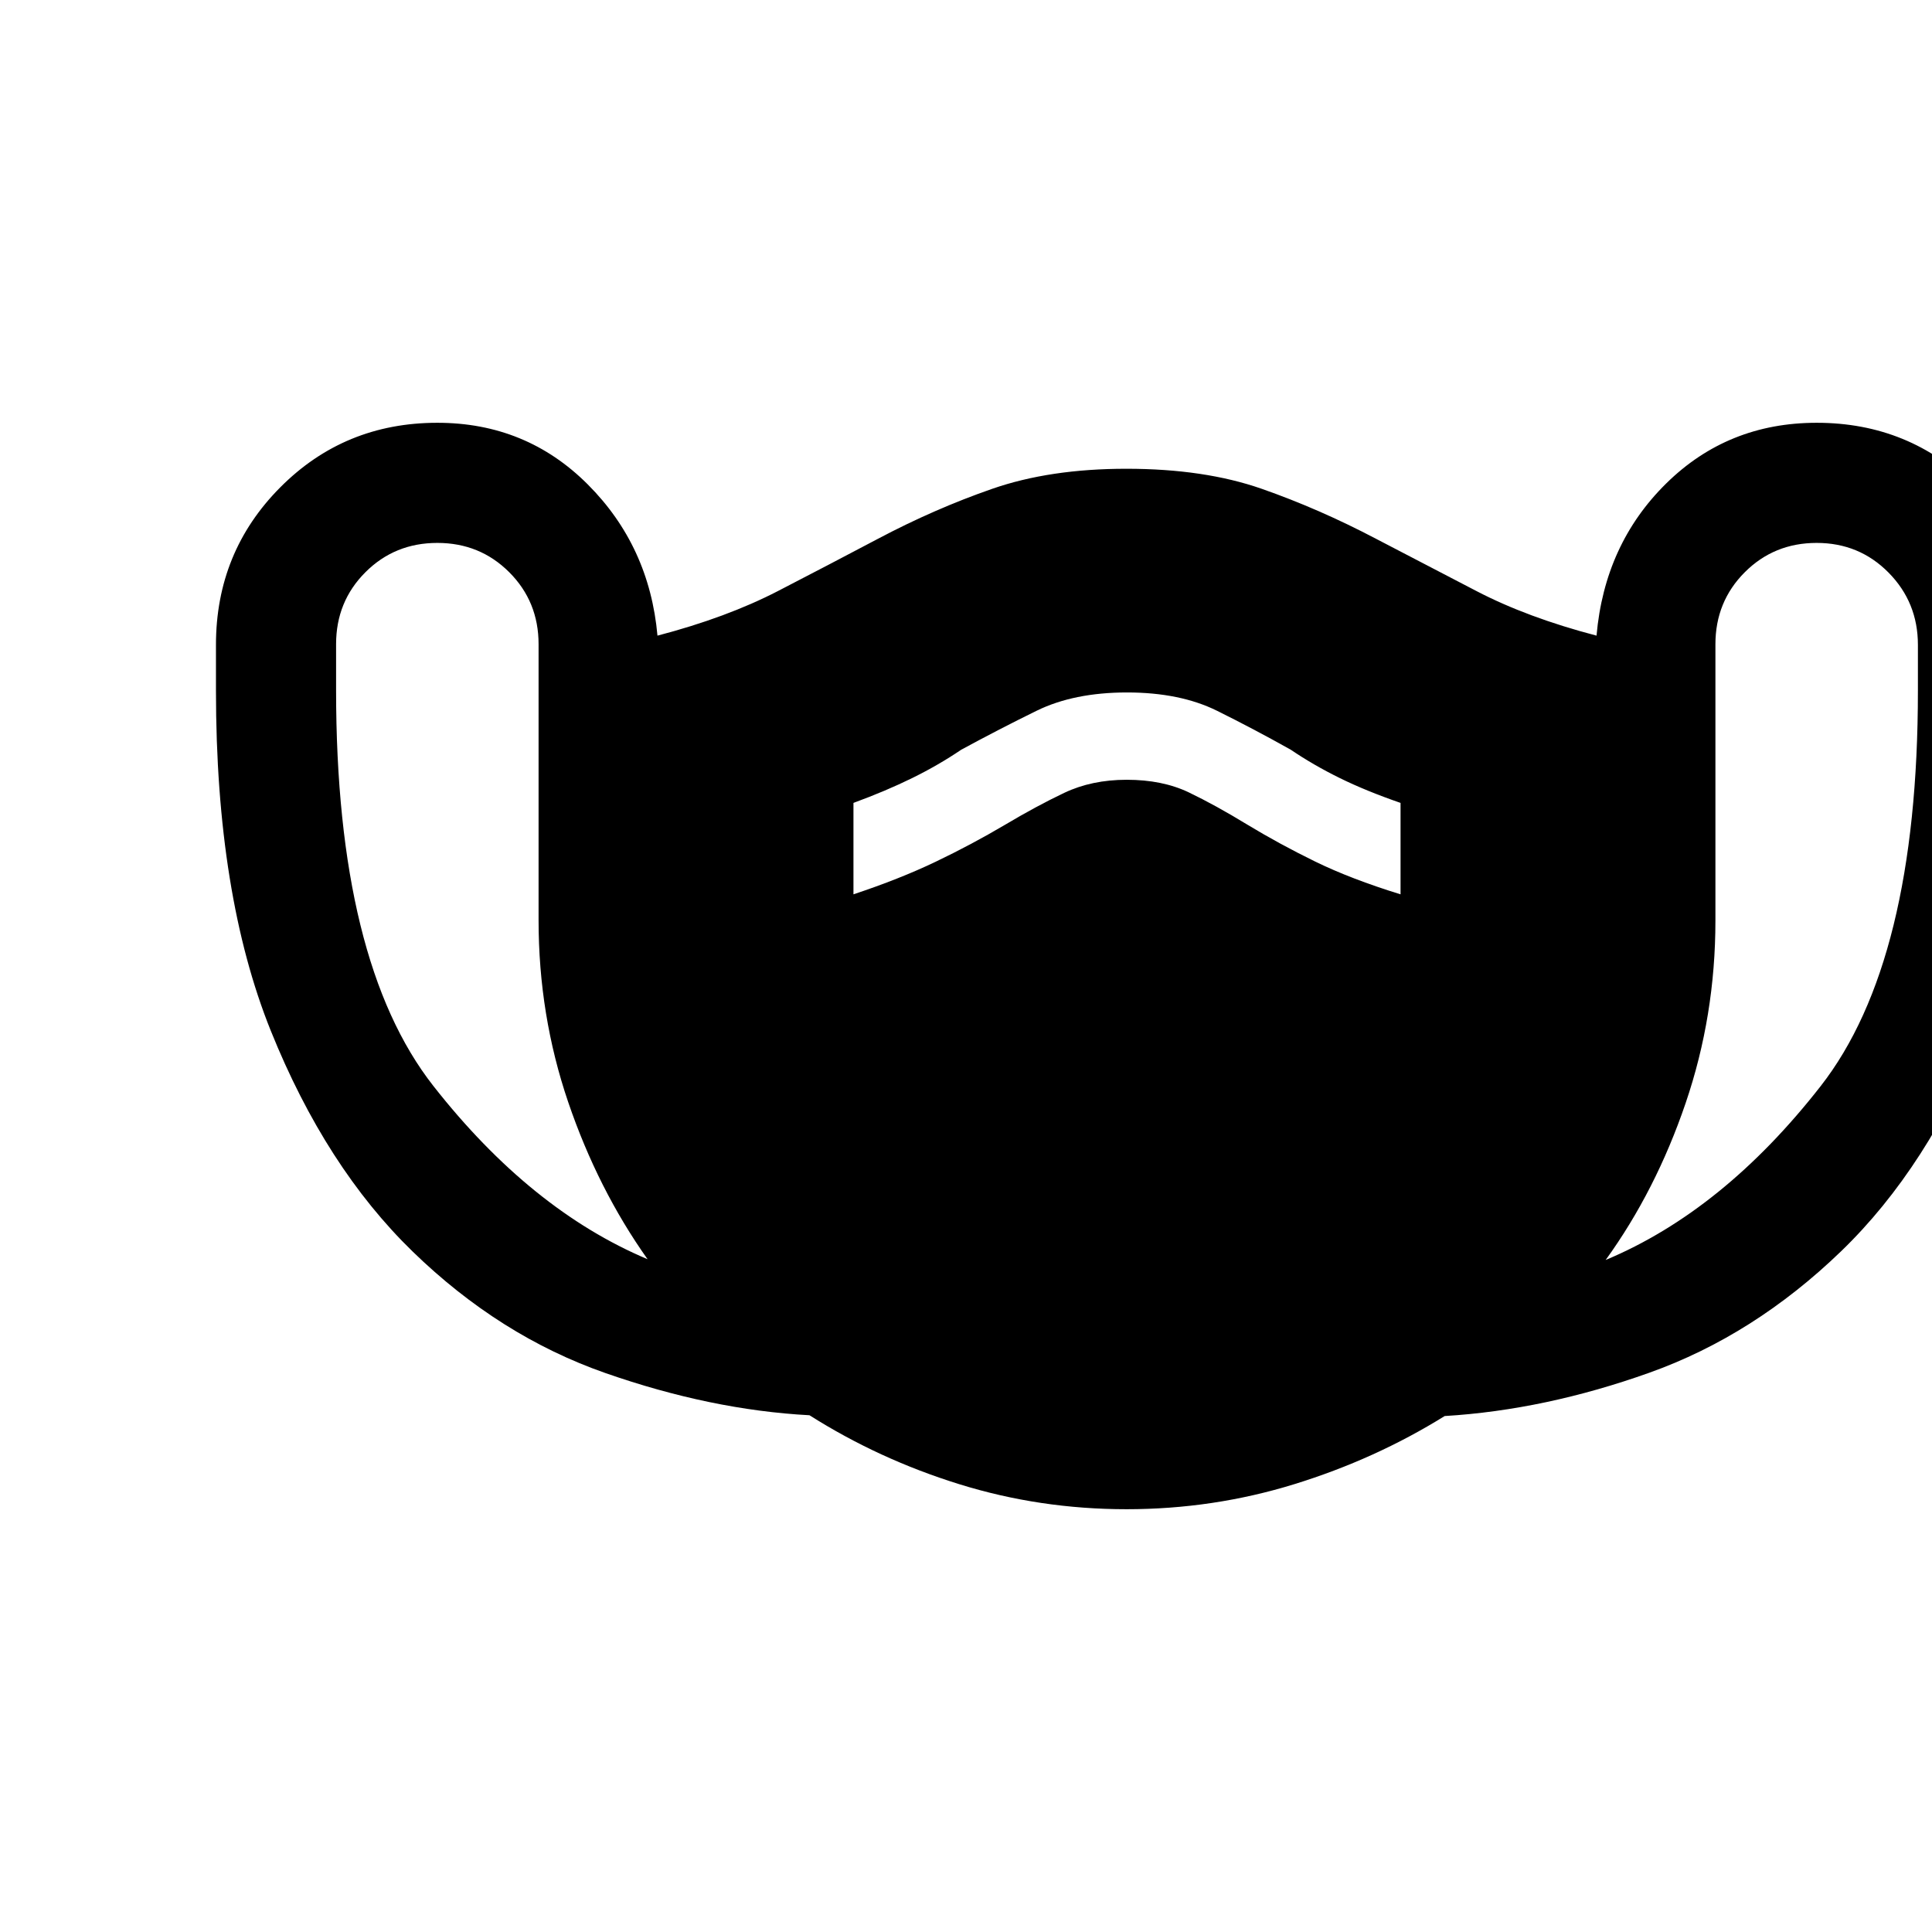 <svg xmlns="http://www.w3.org/2000/svg" height="20" viewBox="0 -960 960 960" width="20"><path d="M559.755-210.078q-43.062 0-83.062-12.423t-74.462-34.269q-48.922-2.616-101.429-20.975-52.506-18.359-95.73-60.346-43.224-41.987-70.493-109.667-27.269-67.681-27.269-169.01v-22.816q0-46.107 31.915-78.223 31.915-32.115 78.084-32.115 44.154 0 74.769 30.654 30.615 30.654 34.615 75.115 34.385-9 59.846-22.154Q412-679.46 436.308-692.306q28.041-14.839 56.722-24.804 28.681-9.966 66.656-9.966 38.775 0 67.27 9.966 28.495 9.965 56.736 24.804 24.692 12.846 49.961 25.999 25.269 13.154 59.654 22.154 4-45.461 34.615-75.615 30.615-30.154 74.769-30.154 46.169 0 78.084 31.915 31.915 31.916 31.915 78.085v22.846q0 101.461-27.269 169.23-27.269 67.768-70.576 109.576-43.308 41.807-95.231 60.346-51.923 18.538-101.764 21.545-34.543 21.455-74.788 33.878-40.244 12.423-83.307 12.423ZM321.771-334.307q-24.723-34.867-39.439-78.067-14.715-43.201-14.715-90.365v-137.157q0-21.18-14.569-35.757-14.57-14.577-35.739-14.577-21.169 0-35.739 14.569-14.569 14.569-14.569 35.739v22.846q0 135.077 48.347 196.692 48.346 61.615 106.423 86.077Zm102.307-181.308q22.922-7.616 40.768-16.154 17.847-8.538 34.4-18.316 15.784-9.393 29.506-15.923 13.721-6.53 31.1-6.53 17.763 0 30.862 6.273 13.099 6.273 28.978 15.958 15.846 9.615 33.692 18.346 17.846 8.73 42.538 16.346v-45.427q-17.23-5.958-30.269-12.381-13.038-6.423-24.269-14.038-18.23-10.231-36.625-19.346T560-615.922q-26.364 0-44.951 9.115t-37.433 19.346q-11.231 7.615-24.269 14.038-13.039 6.423-29.269 12.381v45.427Zm373.766 181.692q58.462-24.461 106.808-86.357 48.347-61.896 48.347-196.542v-22.767q0-21.103-14.569-35.872-14.57-14.769-35.739-14.769-21.169 0-35.739 14.592-14.569 14.593-14.569 35.796v137.319q0 47.216-14.808 90.677-14.808 43.462-39.731 77.923Z"/></svg>